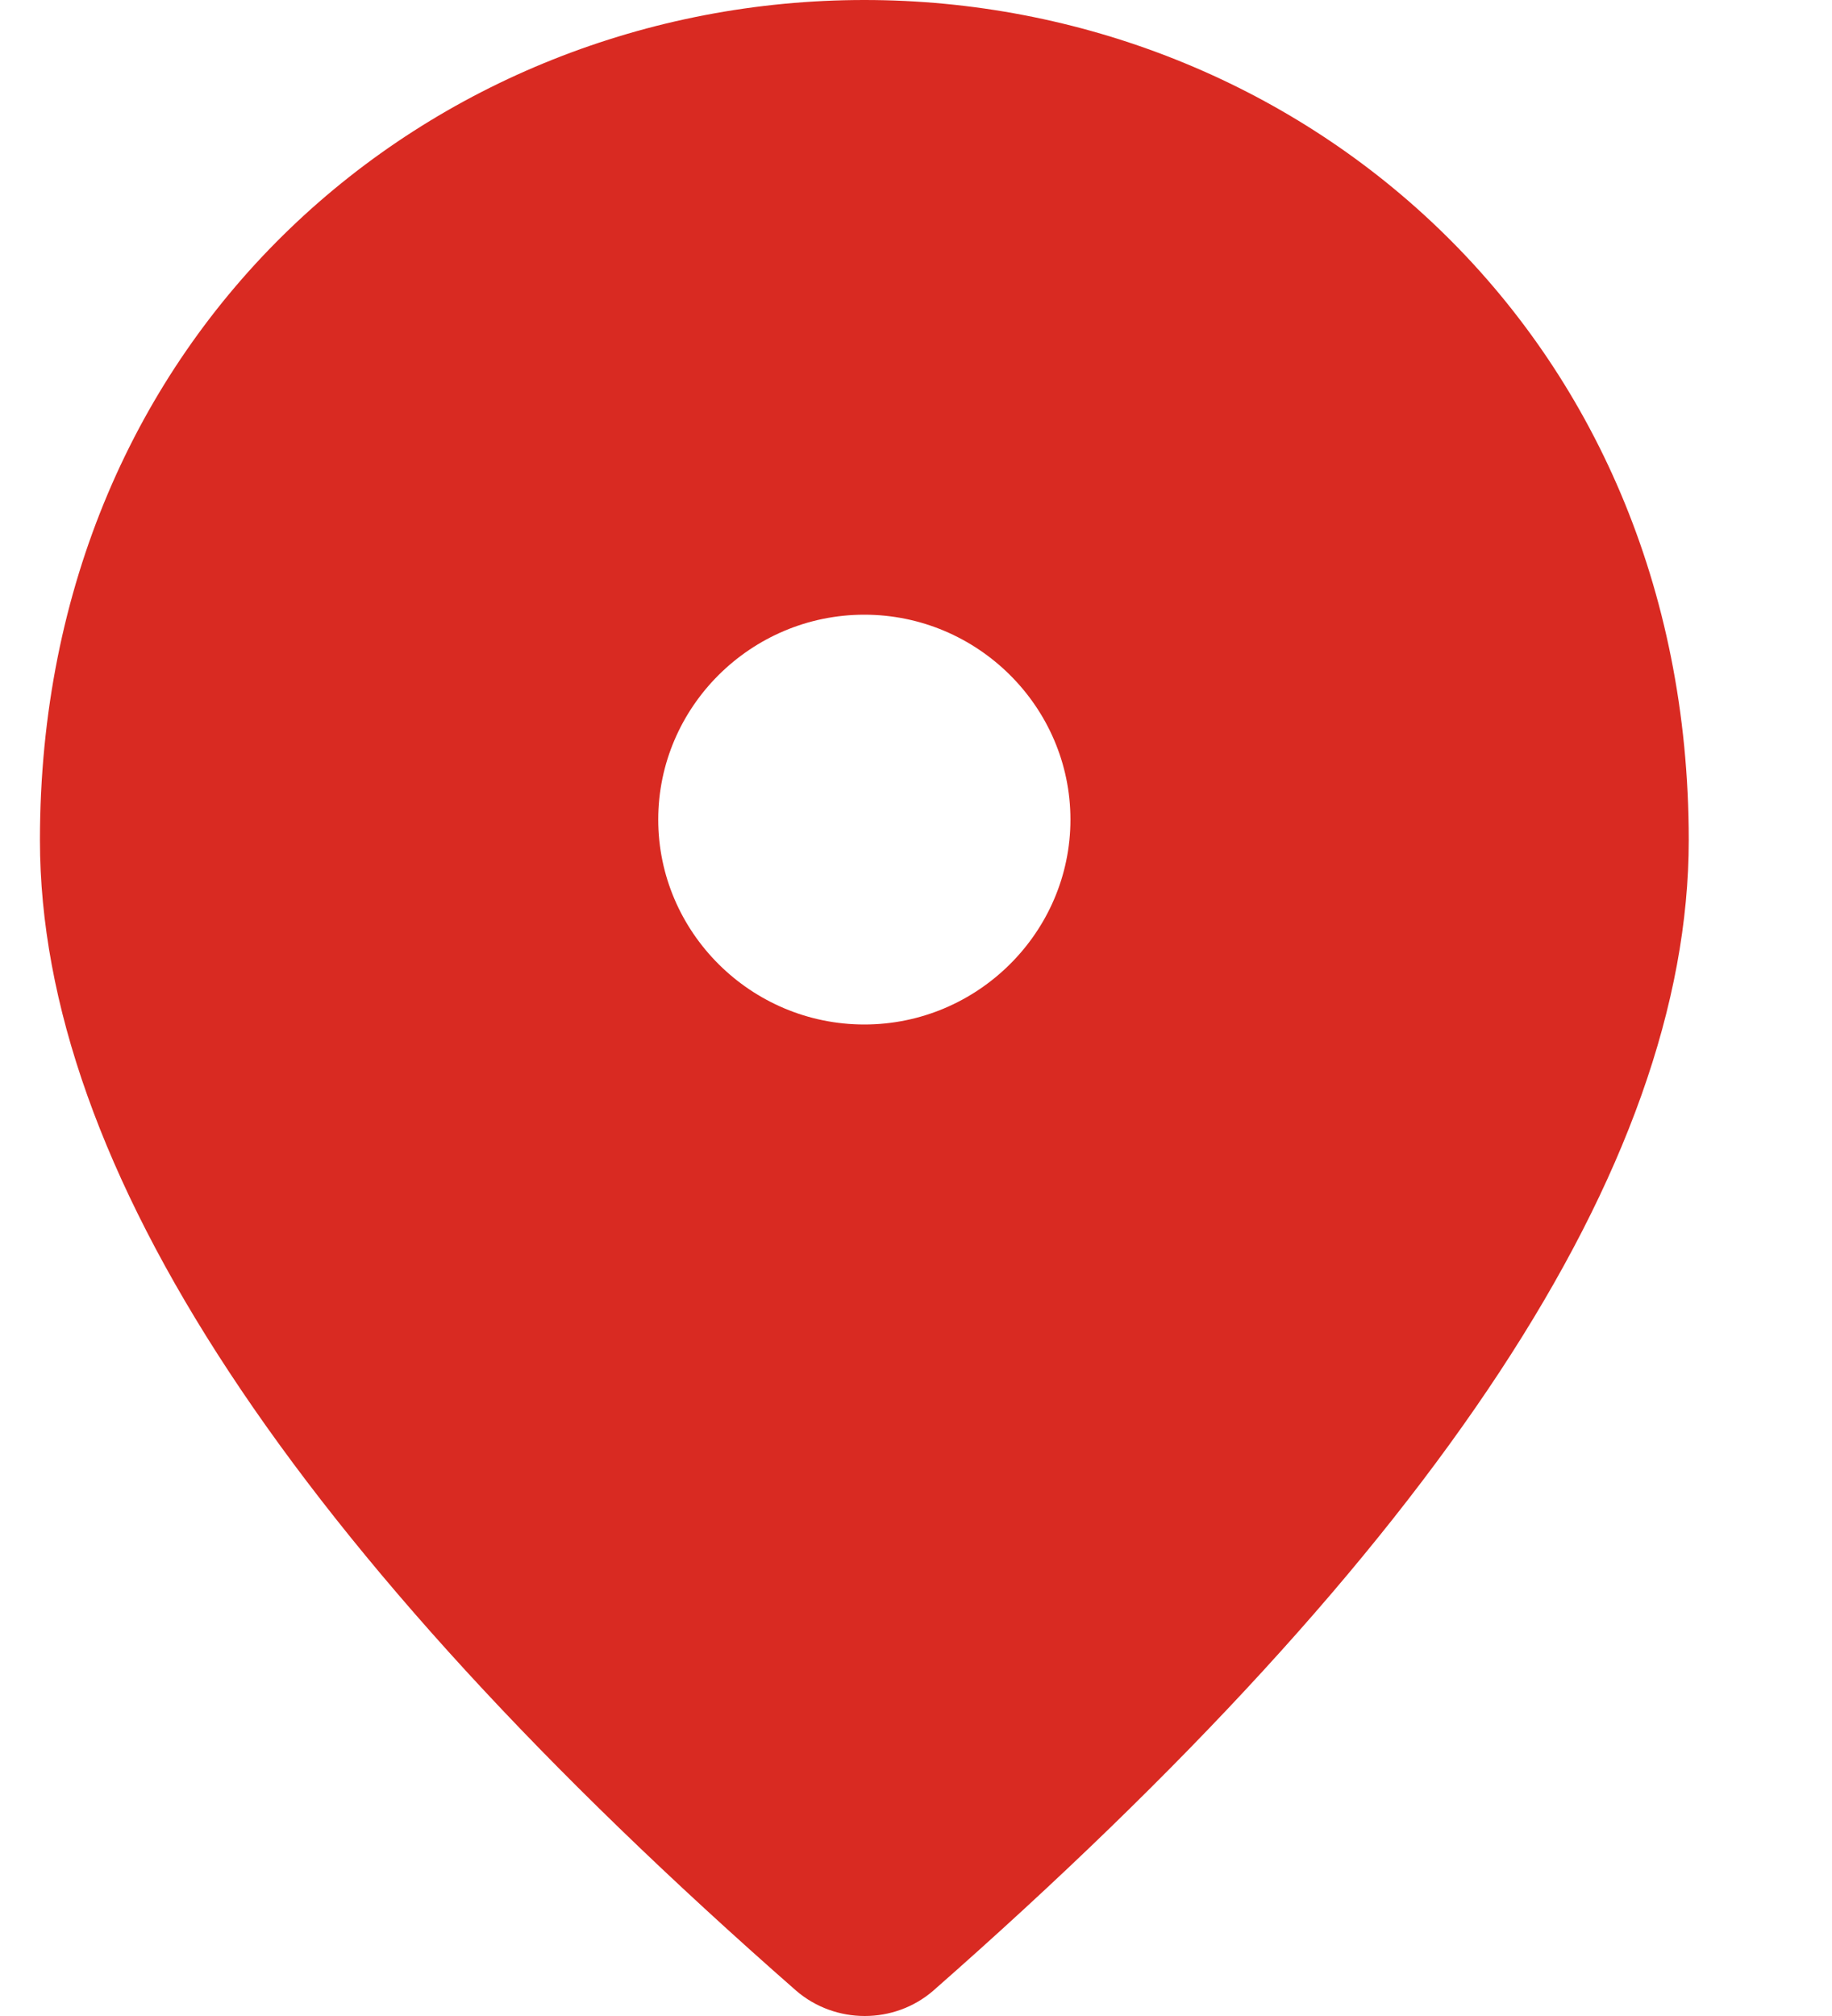 <svg width="10" height="11" viewBox="0 0 10 11" fill="none" xmlns="http://www.w3.org/2000/svg">
<path d="M4.718 0C2.355 0 0.218 1.8 0.218 4.584C0.218 6.362 1.596 8.452 4.346 10.862C4.56 11.046 4.881 11.046 5.094 10.862C7.839 8.452 9.218 6.362 9.218 4.584C9.218 1.8 7.08 0 4.718 0ZM4.718 5.59C4.099 5.59 3.593 5.087 3.593 4.472C3.593 3.857 4.099 3.354 4.718 3.354C5.336 3.354 5.843 3.857 5.843 4.472C5.843 5.087 5.336 5.59 4.718 5.59Z" fill="#D92A22"/>
</svg>
